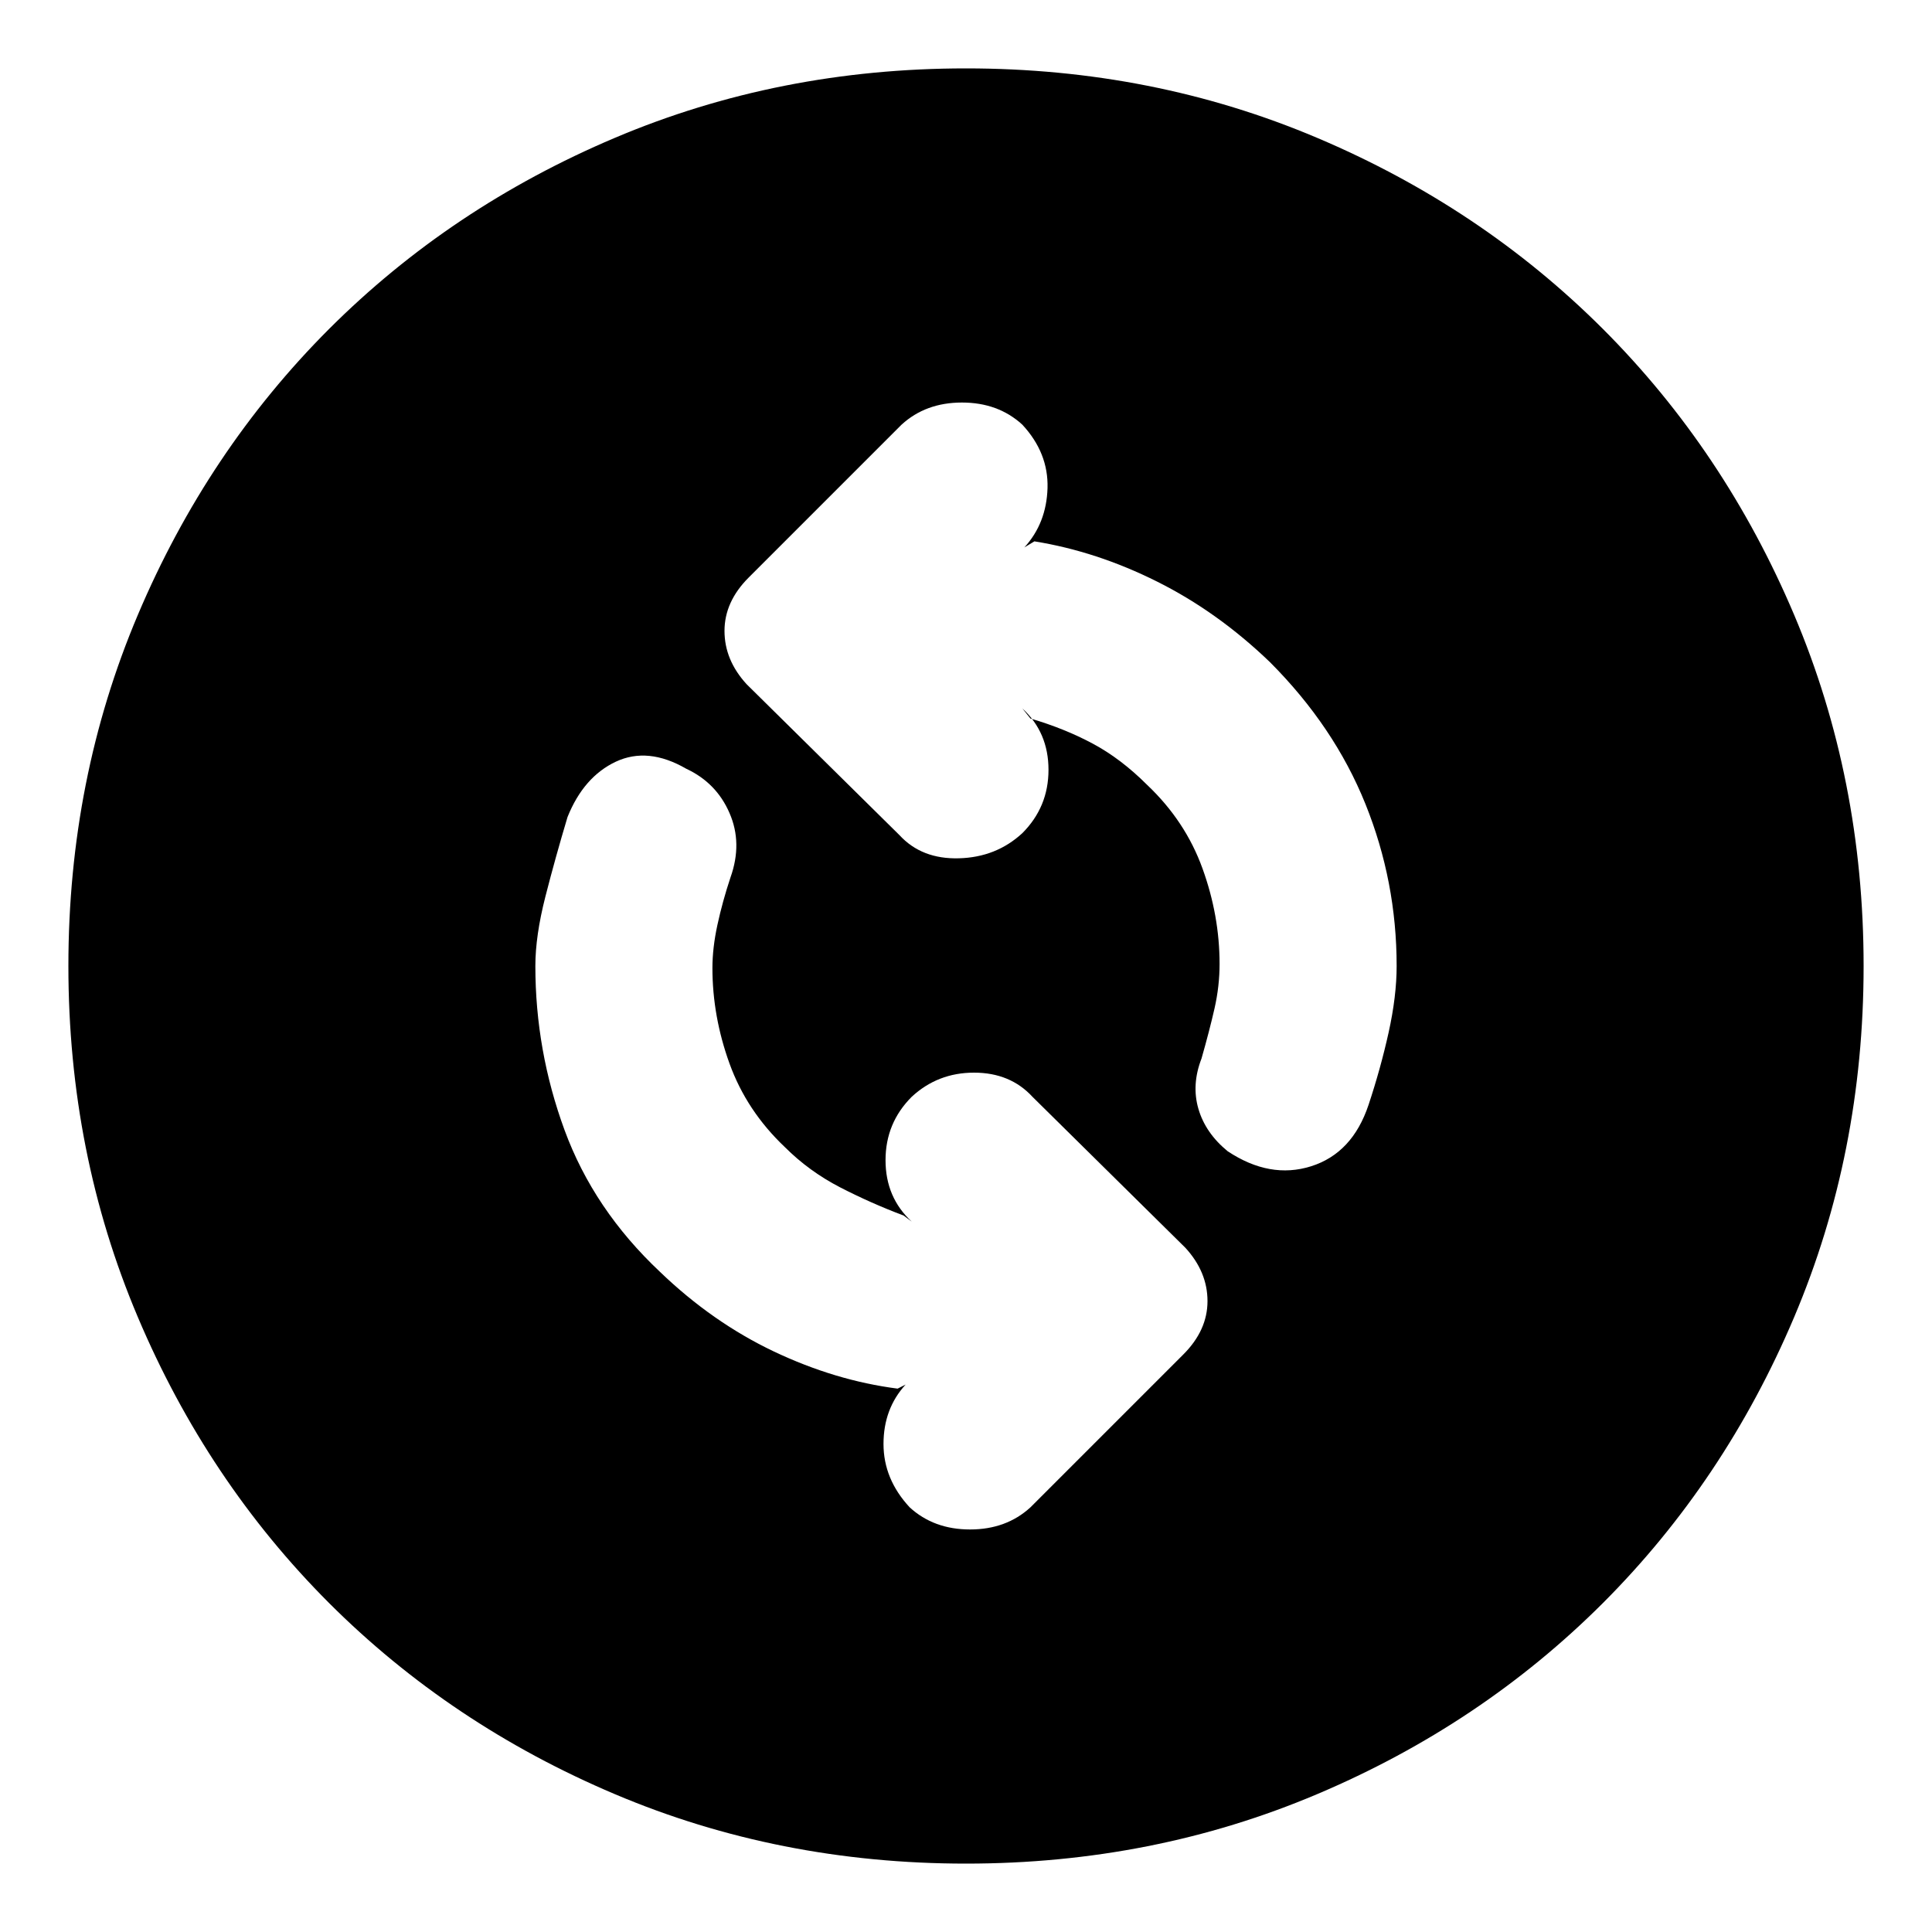 <svg xmlns="http://www.w3.org/2000/svg" height="20" width="20"><path d="M12.708 11.917q.438.291.865.156.427-.135.594-.635.125-.376.208-.75.083-.376.083-.688 0-.875-.323-1.677t-.989-1.469q-.542-.521-1.167-.833-.625-.313-1.271-.417l-.104.063q.229-.25.24-.615.01-.364-.261-.656-.25-.229-.625-.229t-.625.229L7.75 5.979q-.25.25-.25.552 0 .302.229.552l1.583 1.563q.23.25.615.239.385-.01.656-.26.271-.271.271-.656 0-.386-.271-.636l.084.105q.354.104.645.26.292.156.563.427.396.375.573.865.177.489.177.989 0 .229-.052.459-.052.229-.135.52-.105.271-.032.521t.302.438Zm-3.291 3.687q.25.229.625.229t.625-.229l1.583-1.583q.25-.25.25-.552 0-.302-.229-.552l-1.583-1.563q-.23-.25-.605-.25t-.645.25q-.271.271-.271.656 0 .386.271.636l-.084-.063q-.333-.125-.656-.291-.323-.167-.573-.417-.396-.375-.573-.865-.177-.489-.177-.989 0-.209.052-.448.052-.24.135-.49.126-.354-.01-.666-.135-.313-.448-.459-.396-.229-.729-.073-.333.157-.5.573-.125.417-.229.823-.104.407-.104.719 0 .875.302 1.698t.989 1.469q.542.521 1.177.823.636.302 1.282.385l.083-.042q-.229.25-.229.615 0 .364.271.656ZM10 19.292q-1.938 0-3.635-.719-1.698-.719-2.959-1.979-1.26-1.261-1.979-2.959Q.708 11.938.708 10q0-1.938.719-3.635.719-1.698 1.979-2.959 1.261-1.26 2.959-1.979Q8.062.708 10 .708q1.938 0 3.635.719 1.698.719 2.959 1.979 1.26 1.261 1.979 2.959.719 1.697.719 3.635 0 1.938-.719 3.635-.719 1.698-1.979 2.959-1.261 1.26-2.959 1.979-1.697.719-3.635.719Z"/></svg>